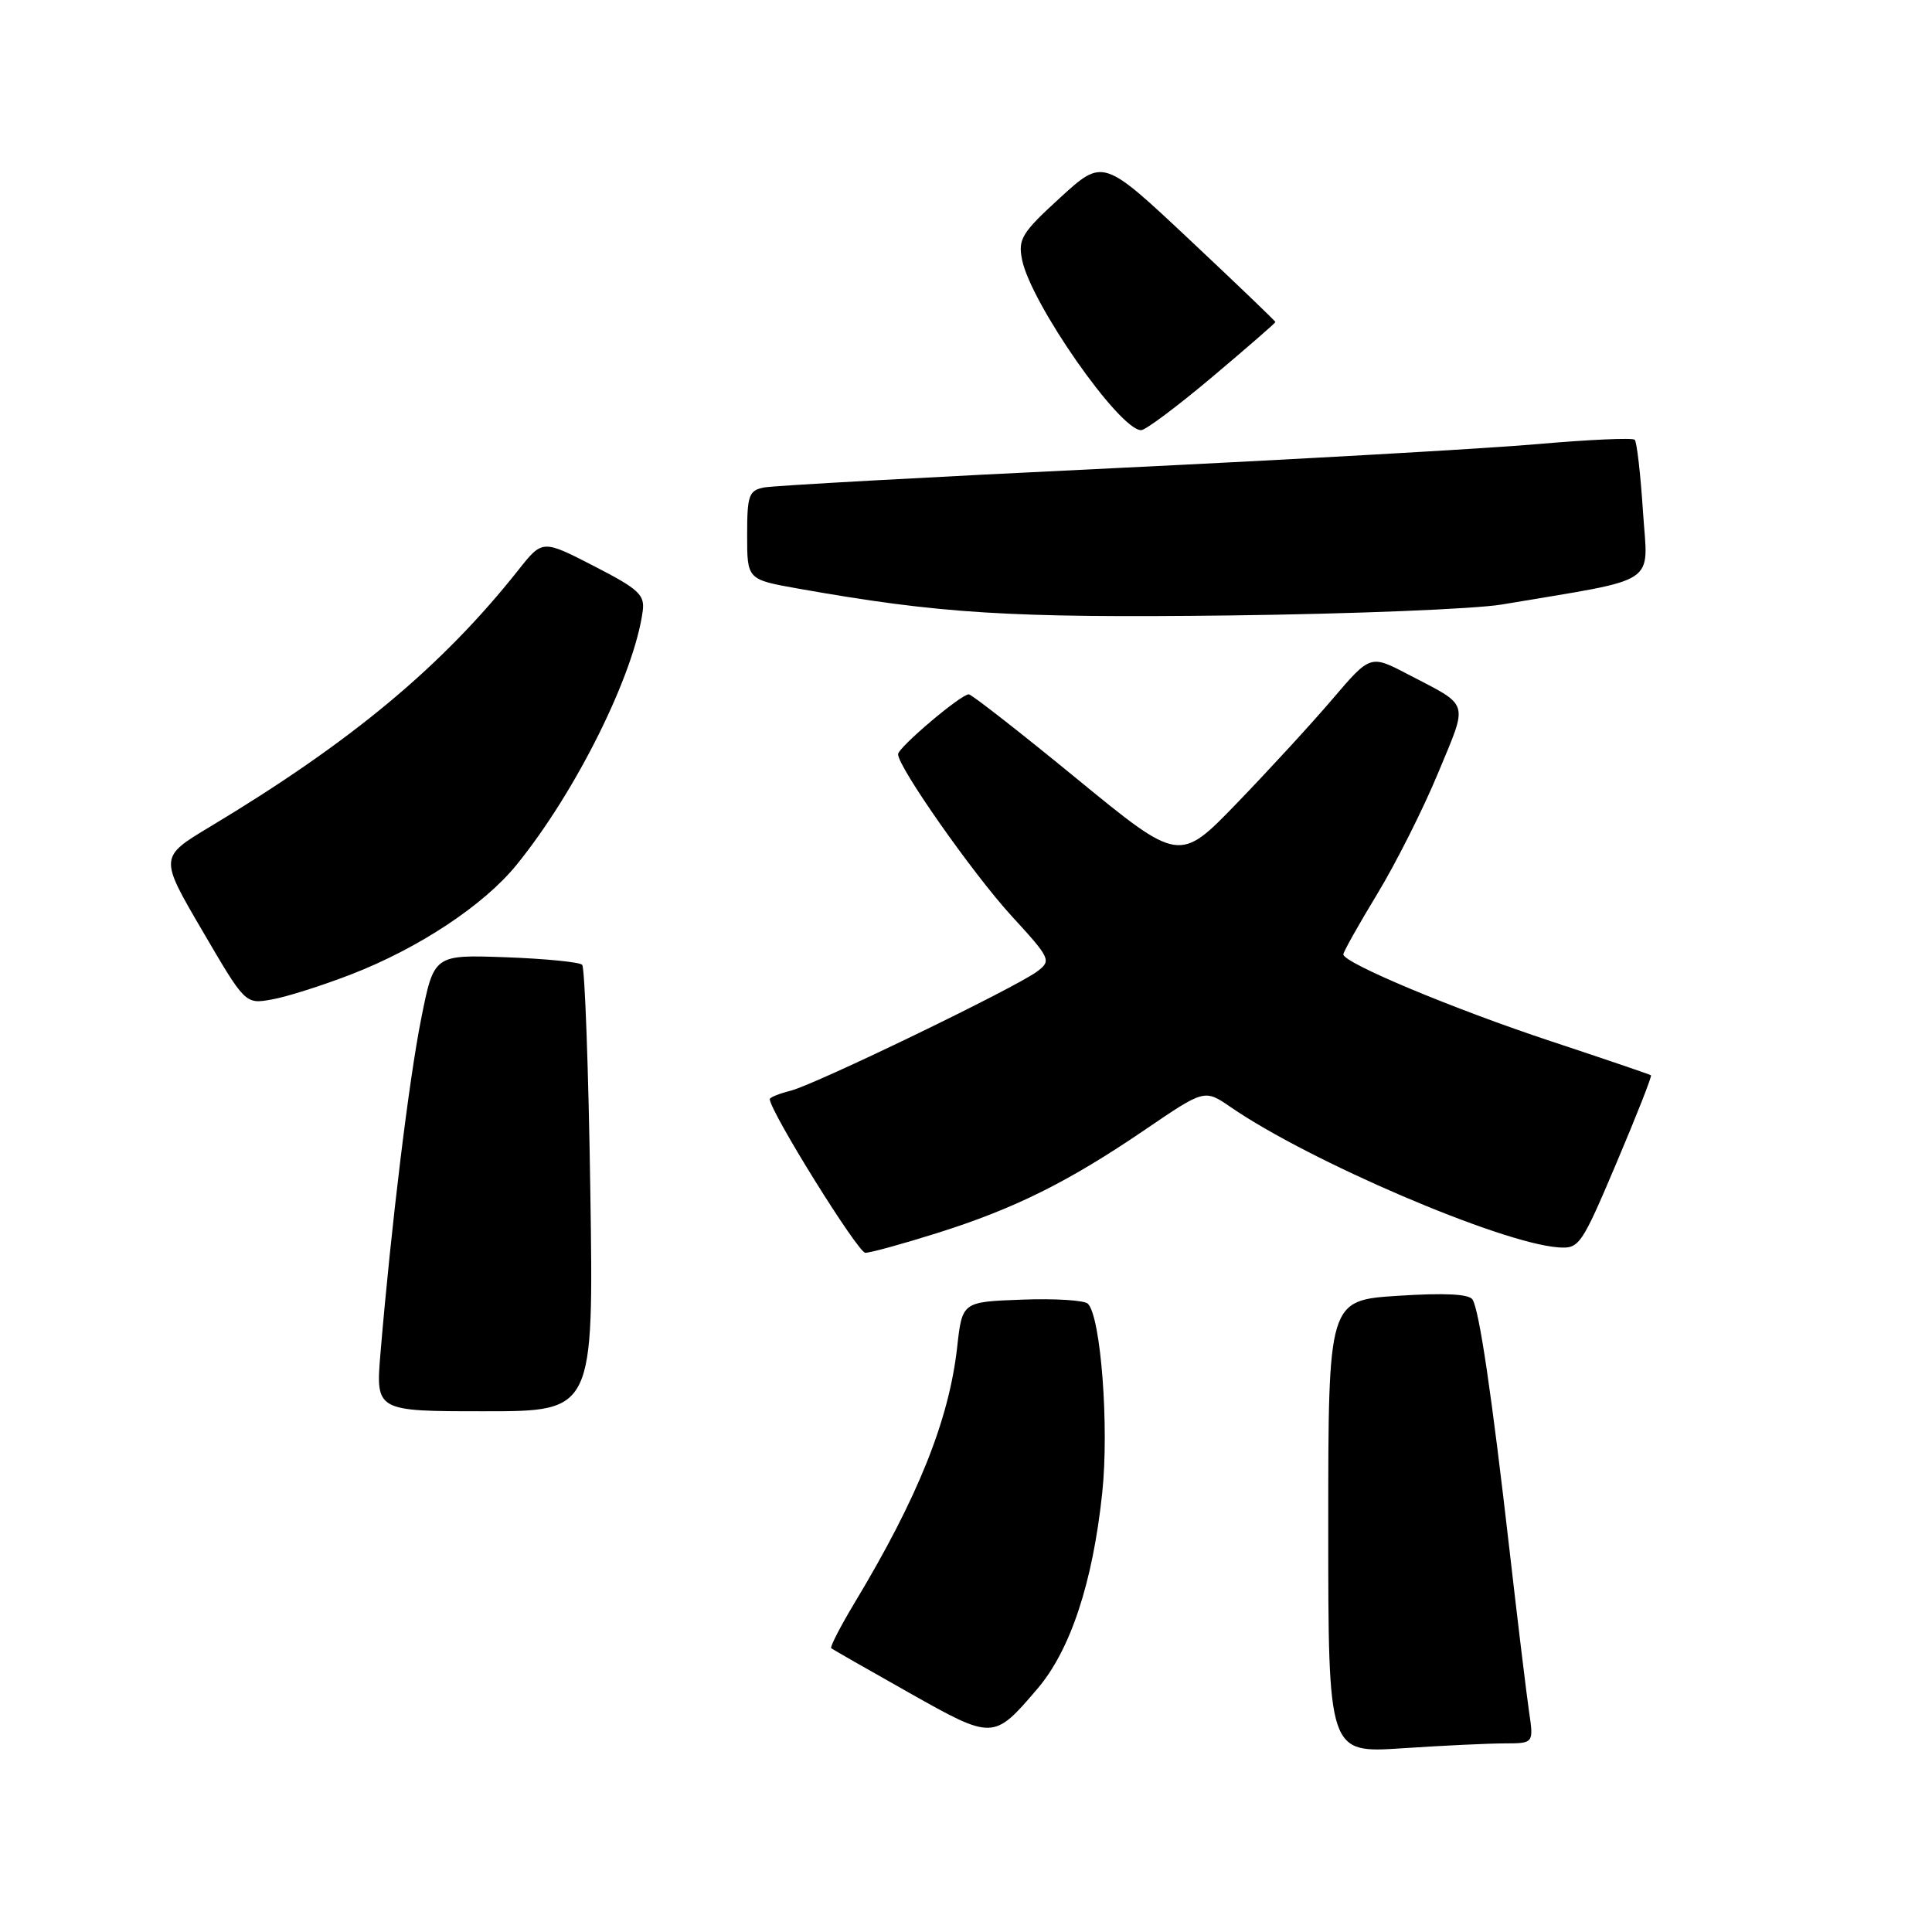<?xml version="1.0" encoding="UTF-8" standalone="no"?>
<!DOCTYPE svg PUBLIC "-//W3C//DTD SVG 1.1//EN" "http://www.w3.org/Graphics/SVG/1.1/DTD/svg11.dtd" >
<svg xmlns="http://www.w3.org/2000/svg" xmlns:xlink="http://www.w3.org/1999/xlink" version="1.1" viewBox="0 0 256 256">
 <g >
 <path fill="currentColor"
d=" M 199.36 231.01 C 203.23 231.00 203.23 231.00 202.60 226.75 C 202.26 224.41 201.10 214.85 200.03 205.50 C 197.66 184.77 196.02 173.66 195.12 172.20 C 194.67 171.46 191.44 171.30 185.22 171.70 C 176.00 172.30 176.00 172.30 176.00 202.30 C 176.00 232.30 176.00 232.30 185.75 231.66 C 191.11 231.30 197.24 231.01 199.36 231.01 Z  M 137.44 223.80 C 141.83 218.67 144.79 209.74 146.05 197.82 C 146.98 189.07 145.87 174.47 144.15 172.75 C 143.69 172.29 139.75 172.04 135.41 172.21 C 127.50 172.50 127.50 172.50 126.83 178.50 C 125.75 188.16 121.64 198.42 113.28 212.31 C 111.36 215.50 109.95 218.25 110.14 218.40 C 110.34 218.56 114.97 221.20 120.43 224.28 C 131.59 230.57 131.65 230.57 137.44 223.80 Z  M 78.22 157.75 C 77.98 141.66 77.49 128.20 77.14 127.84 C 76.79 127.48 72.22 127.03 67.00 126.84 C 57.50 126.50 57.50 126.50 55.81 134.98 C 54.19 143.06 51.83 162.45 50.42 179.25 C 49.77 187.00 49.77 187.00 64.21 187.00 C 78.66 187.00 78.66 187.00 78.22 157.75 Z  M 124.20 163.38 C 134.45 160.15 141.55 156.62 151.74 149.68 C 159.61 144.32 159.61 144.32 163.06 146.69 C 173.47 153.86 198.76 164.70 206.45 165.28 C 209.25 165.49 209.53 165.10 214.19 154.10 C 216.85 147.82 218.91 142.60 218.76 142.48 C 218.62 142.37 212.67 140.34 205.54 137.98 C 192.63 133.71 178.00 127.59 178.00 126.46 C 178.00 126.13 180.02 122.53 182.49 118.46 C 184.96 114.39 188.60 107.16 190.57 102.39 C 194.57 92.74 194.85 93.67 186.54 89.34 C 181.58 86.75 181.58 86.75 176.56 92.63 C 173.81 95.86 168.11 102.06 163.91 106.41 C 156.27 114.32 156.27 114.32 142.65 103.16 C 135.16 97.02 128.73 92.00 128.37 92.00 C 127.32 92.00 119.00 99.05 119.00 99.94 C 119.00 101.65 128.92 115.78 134.03 121.36 C 139.21 127.01 139.34 127.28 137.45 128.71 C 134.64 130.84 108.01 143.72 104.75 144.53 C 103.24 144.91 102.00 145.41 102.00 145.64 C 102.00 147.22 113.68 166.00 114.66 166.00 C 115.34 166.00 119.63 164.82 124.20 163.38 Z  M 46.56 129.10 C 55.50 125.63 64.10 119.94 68.42 114.63 C 76.29 104.96 84.01 89.44 85.16 81.00 C 85.46 78.81 84.66 78.07 78.69 75.00 C 71.88 71.50 71.88 71.50 68.71 75.50 C 58.59 88.28 46.57 98.29 27.84 109.54 C 21.11 113.58 21.11 113.58 26.81 123.32 C 32.50 133.06 32.50 133.06 36.00 132.44 C 37.92 132.11 42.68 130.60 46.56 129.10 Z  M 199.00 80.10 C 220.21 76.52 218.35 77.76 217.70 67.75 C 217.38 62.82 216.89 58.55 216.61 58.27 C 216.32 57.99 210.56 58.25 203.80 58.84 C 197.03 59.44 171.70 60.87 147.50 62.04 C 123.30 63.20 102.49 64.35 101.25 64.59 C 99.22 64.99 99.00 65.62 99.00 70.92 C 99.00 76.79 99.00 76.79 105.75 77.99 C 124.49 81.32 133.84 81.90 163.00 81.55 C 179.22 81.35 195.43 80.70 199.00 80.10 Z  M 160.63 49.95 C 165.23 46.07 169.00 42.80 169.00 42.67 C 169.00 42.55 163.86 37.62 157.58 31.72 C 146.16 21.00 146.16 21.00 140.49 26.18 C 135.38 30.85 134.88 31.67 135.43 34.42 C 136.59 40.19 148.33 57.00 151.21 57.00 C 151.79 57.00 156.02 53.83 160.63 49.95 Z "/>
</g>
</svg>